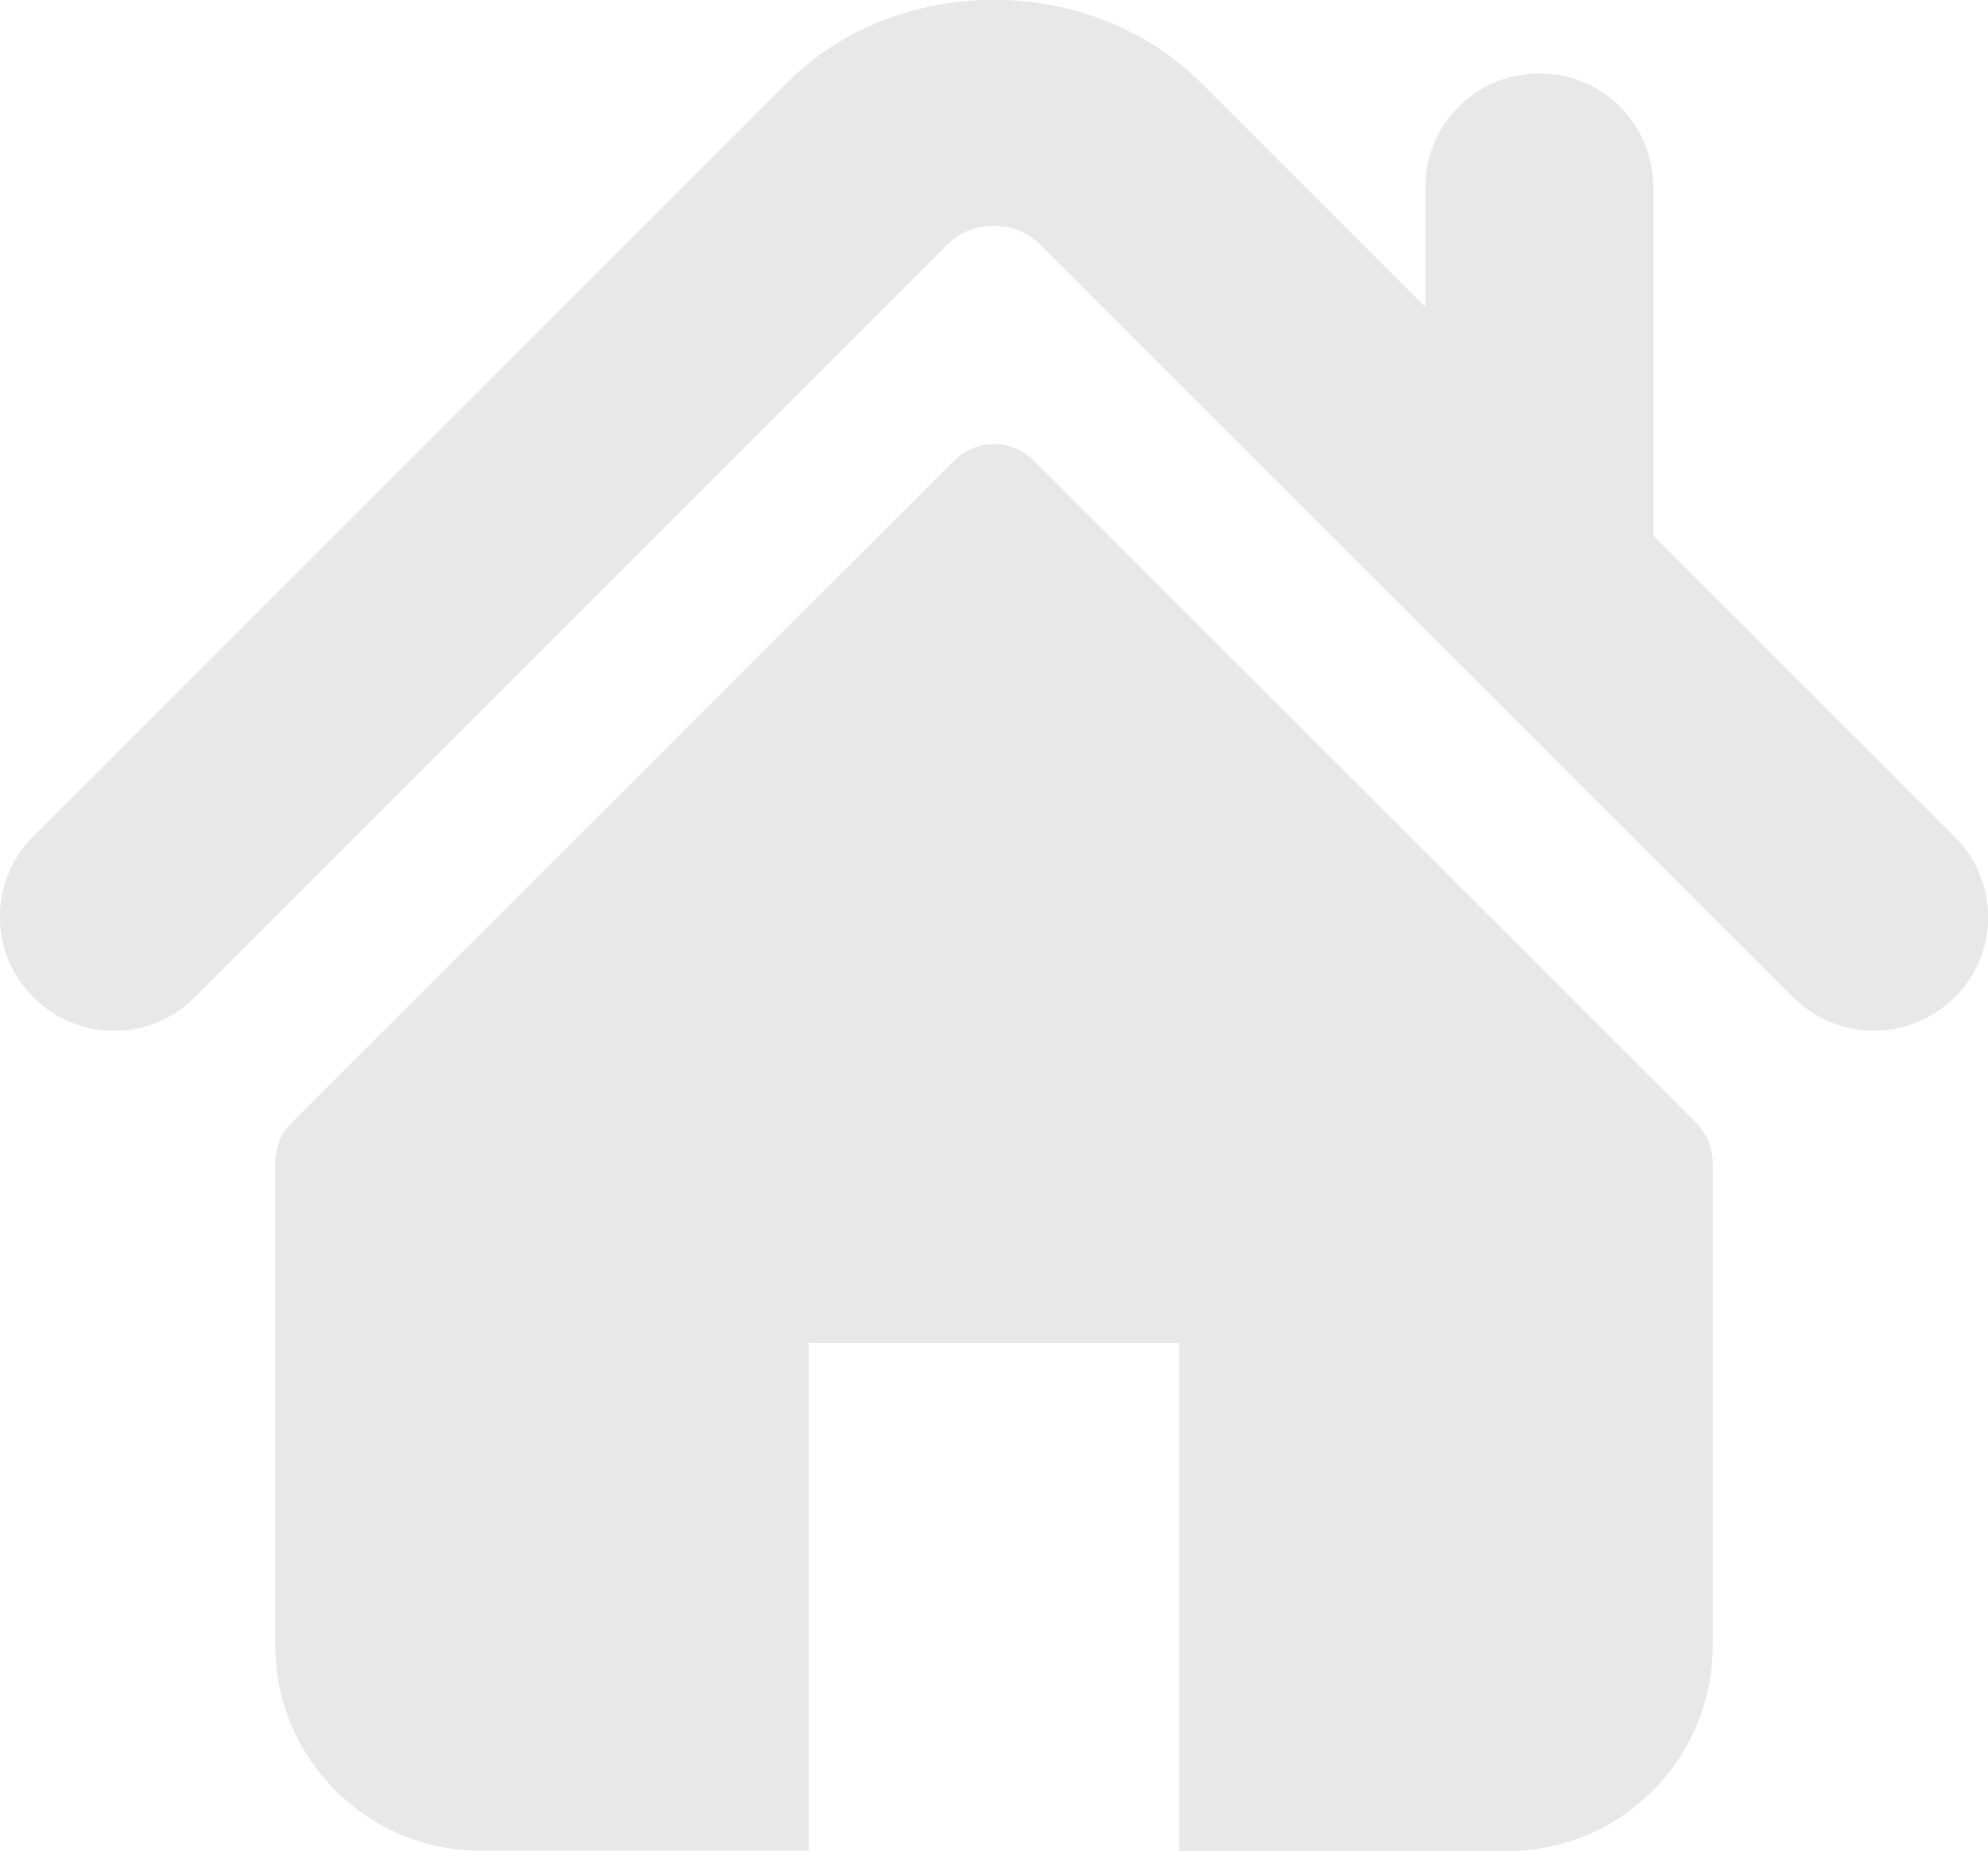 <?xml version="1.0" encoding="utf-8"?>
<!-- Generator: Adobe Illustrator 21.1.0, SVG Export Plug-In . SVG Version: 6.00 Build 0)  -->
<svg version="1.1" id="Capa_1" xmlns="http://www.w3.org/2000/svg" xmlns:xlink="http://www.w3.org/1999/xlink" x="0px" y="0px"
	 viewBox="0 0 512 476.8" style="enable-background:new 0 0 512 476.8;" xml:space="preserve">
<style type="text/css">
	.st0{fill:#E8E8E8;}
</style>
<g>
	<g>
		<g>
			<path class="st0" d="M503.4,215.5l-77.6-77.6V48.2c0-16.2-13.1-29.3-29.4-29.3c-16.2,0-29.3,13.1-29.3,29.3v30.9l-57.8-57.8
				c-28.6-28.5-78.2-28.5-106.7,0.1l-194,194c-11.5,11.5-11.5,30,0,41.5s30.1,11.5,41.5,0l194-194c6.3-6.3,17.5-6.3,23.7,0l194,194
				c5.8,5.7,13.3,8.6,20.8,8.6s15-2.9,20.8-8.6C514.9,245.5,514.9,226.9,503.4,215.5z"/>
			<path class="st0" d="M266.2,118.6c-5.6-5.6-14.8-5.6-20.4,0L75.1,289.2c-2.7,2.7-4.2,6.4-4.2,10.2v124.4
				c0,29.2,23.7,52.9,52.9,52.9h84.5V345.9h95.4v130.9h84.5c29.2,0,52.9-23.7,52.9-52.9V299.5c0-3.8-1.5-7.5-4.2-10.2L266.2,118.6z"
				/>
		</g>
	</g>
</g>
</svg>
